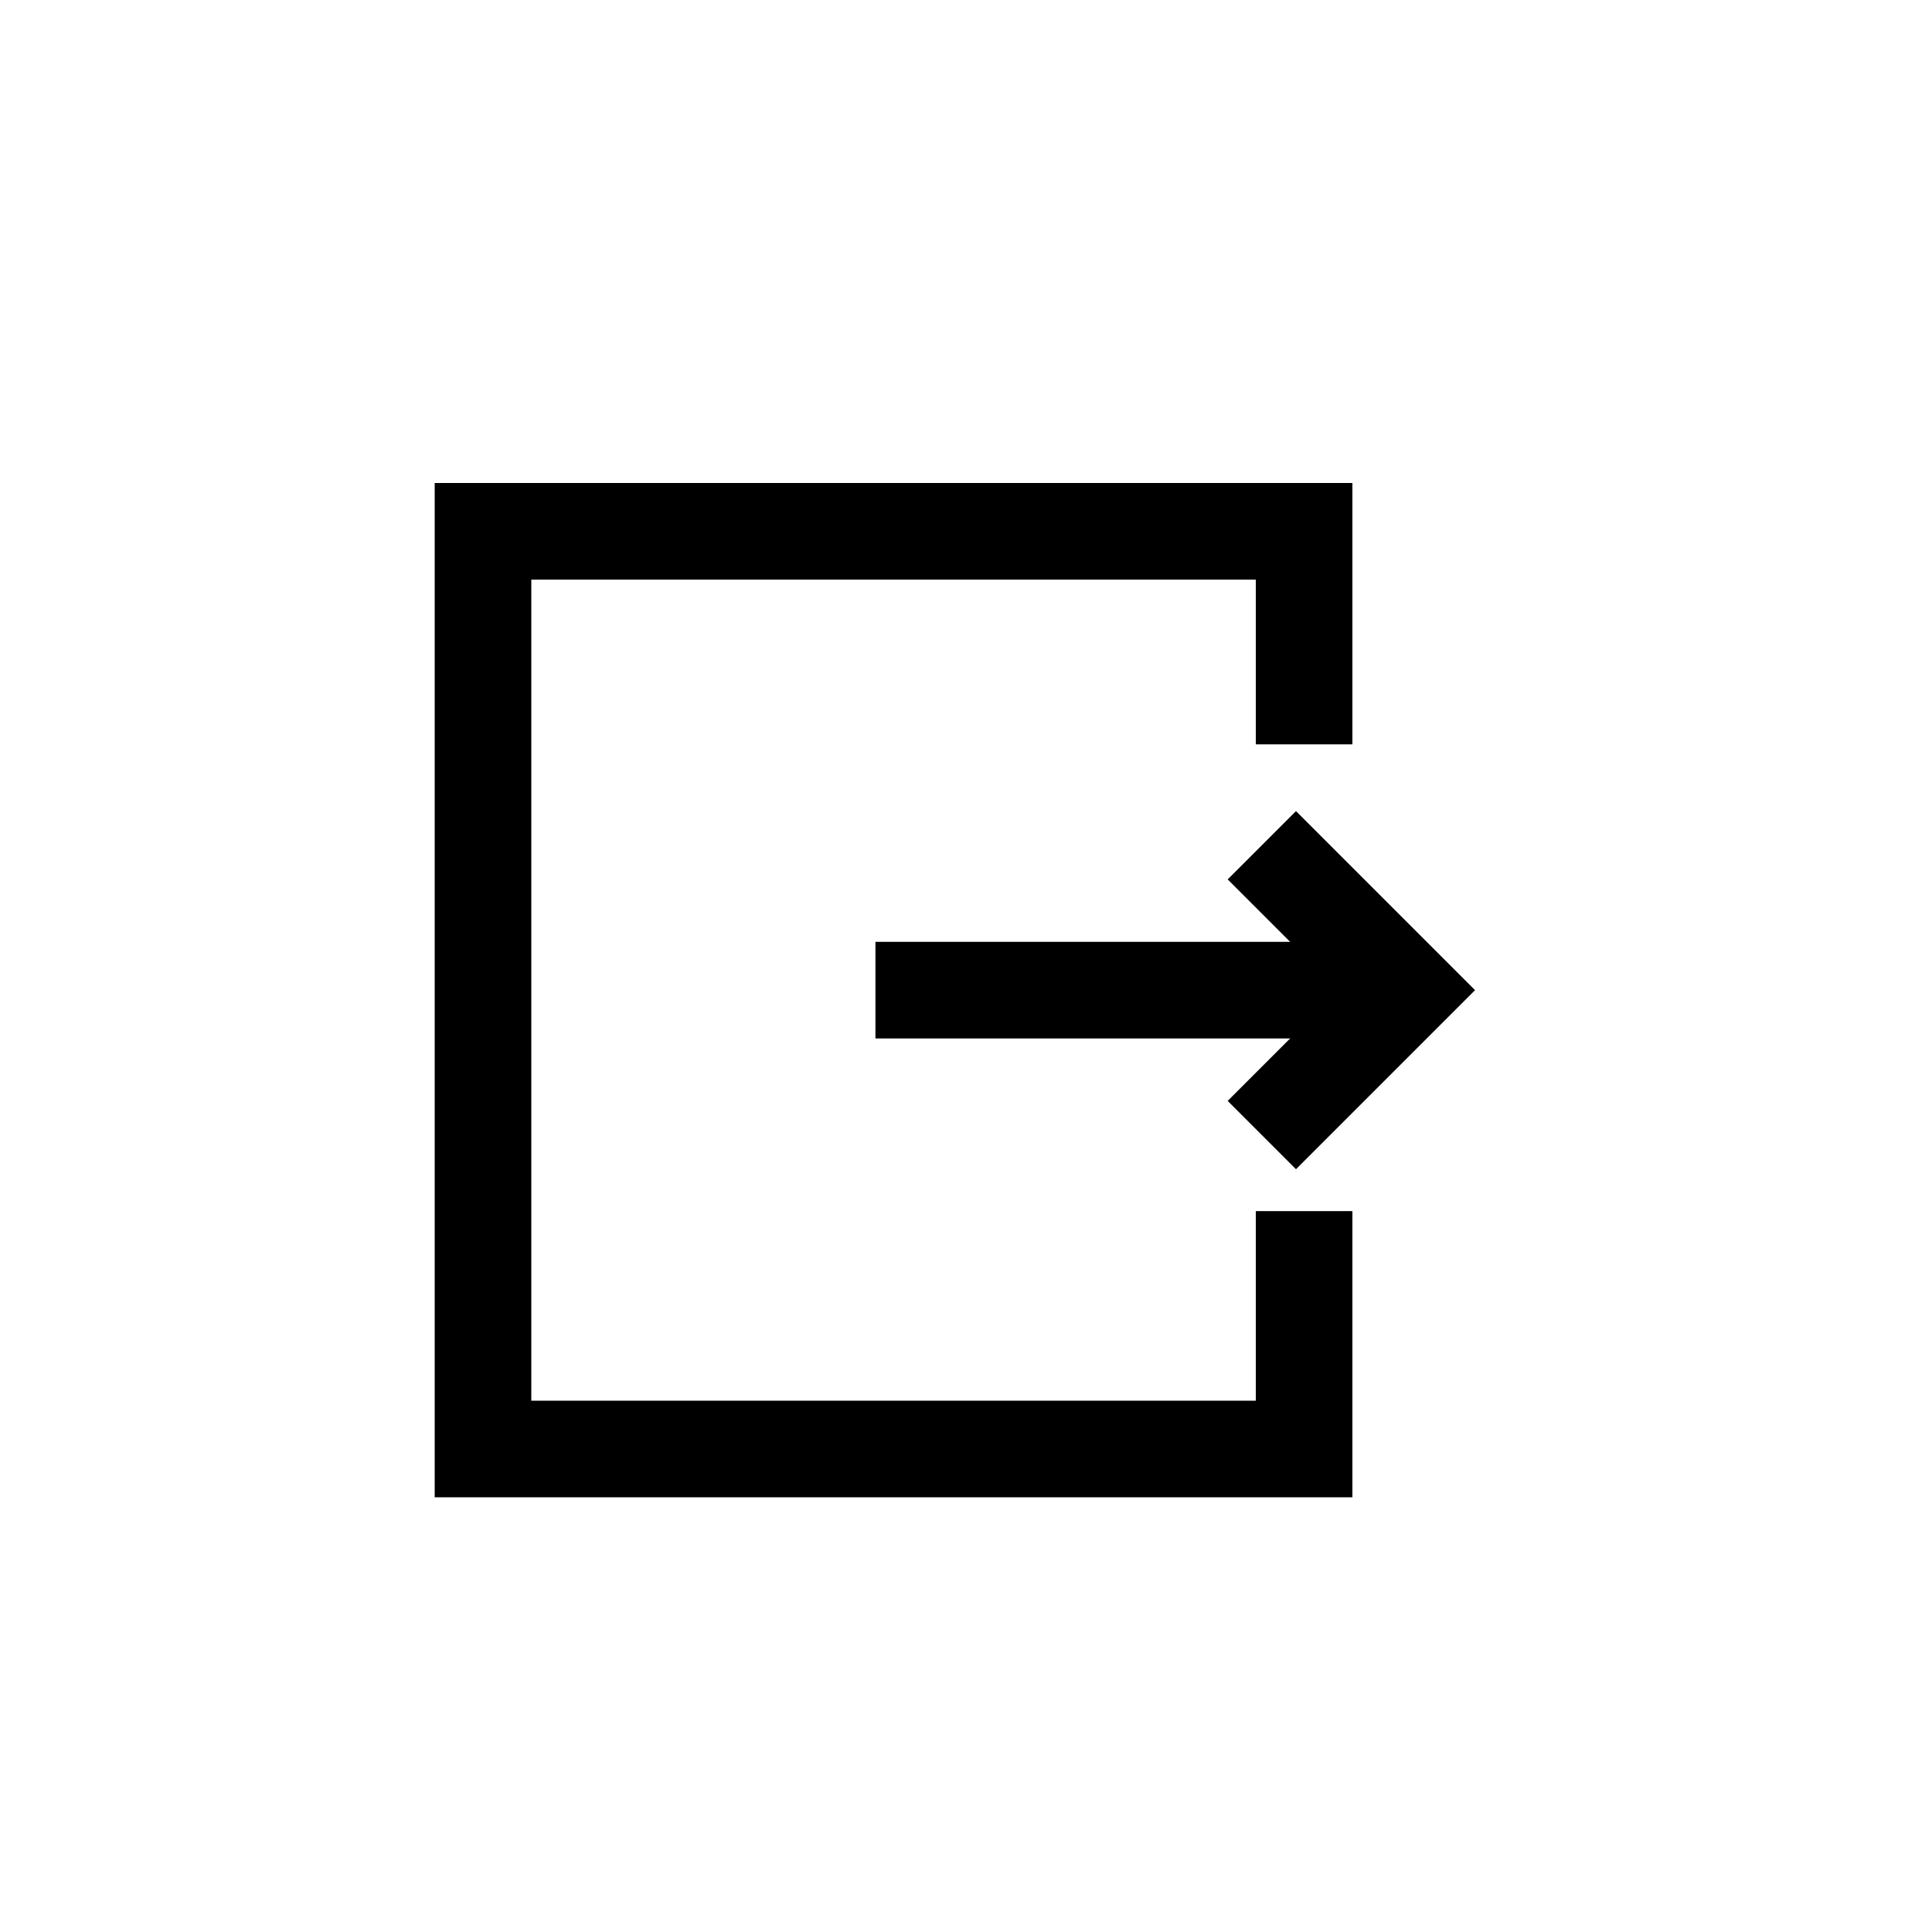 <svg width="40" height="40" viewBox="0 0 40 40" fill="none" xmlns="http://www.w3.org/2000/svg">
<path d="M27 15.411V11H10V30H27V25.075" stroke="black" stroke-width="2"/>
<path d="M29.125 20.5H18.125" stroke="black" stroke-width="2"/>
<path d="M26.125 17.5L29.125 20.5L26.125 23.5" stroke="black" stroke-width="2"/>
</svg>
